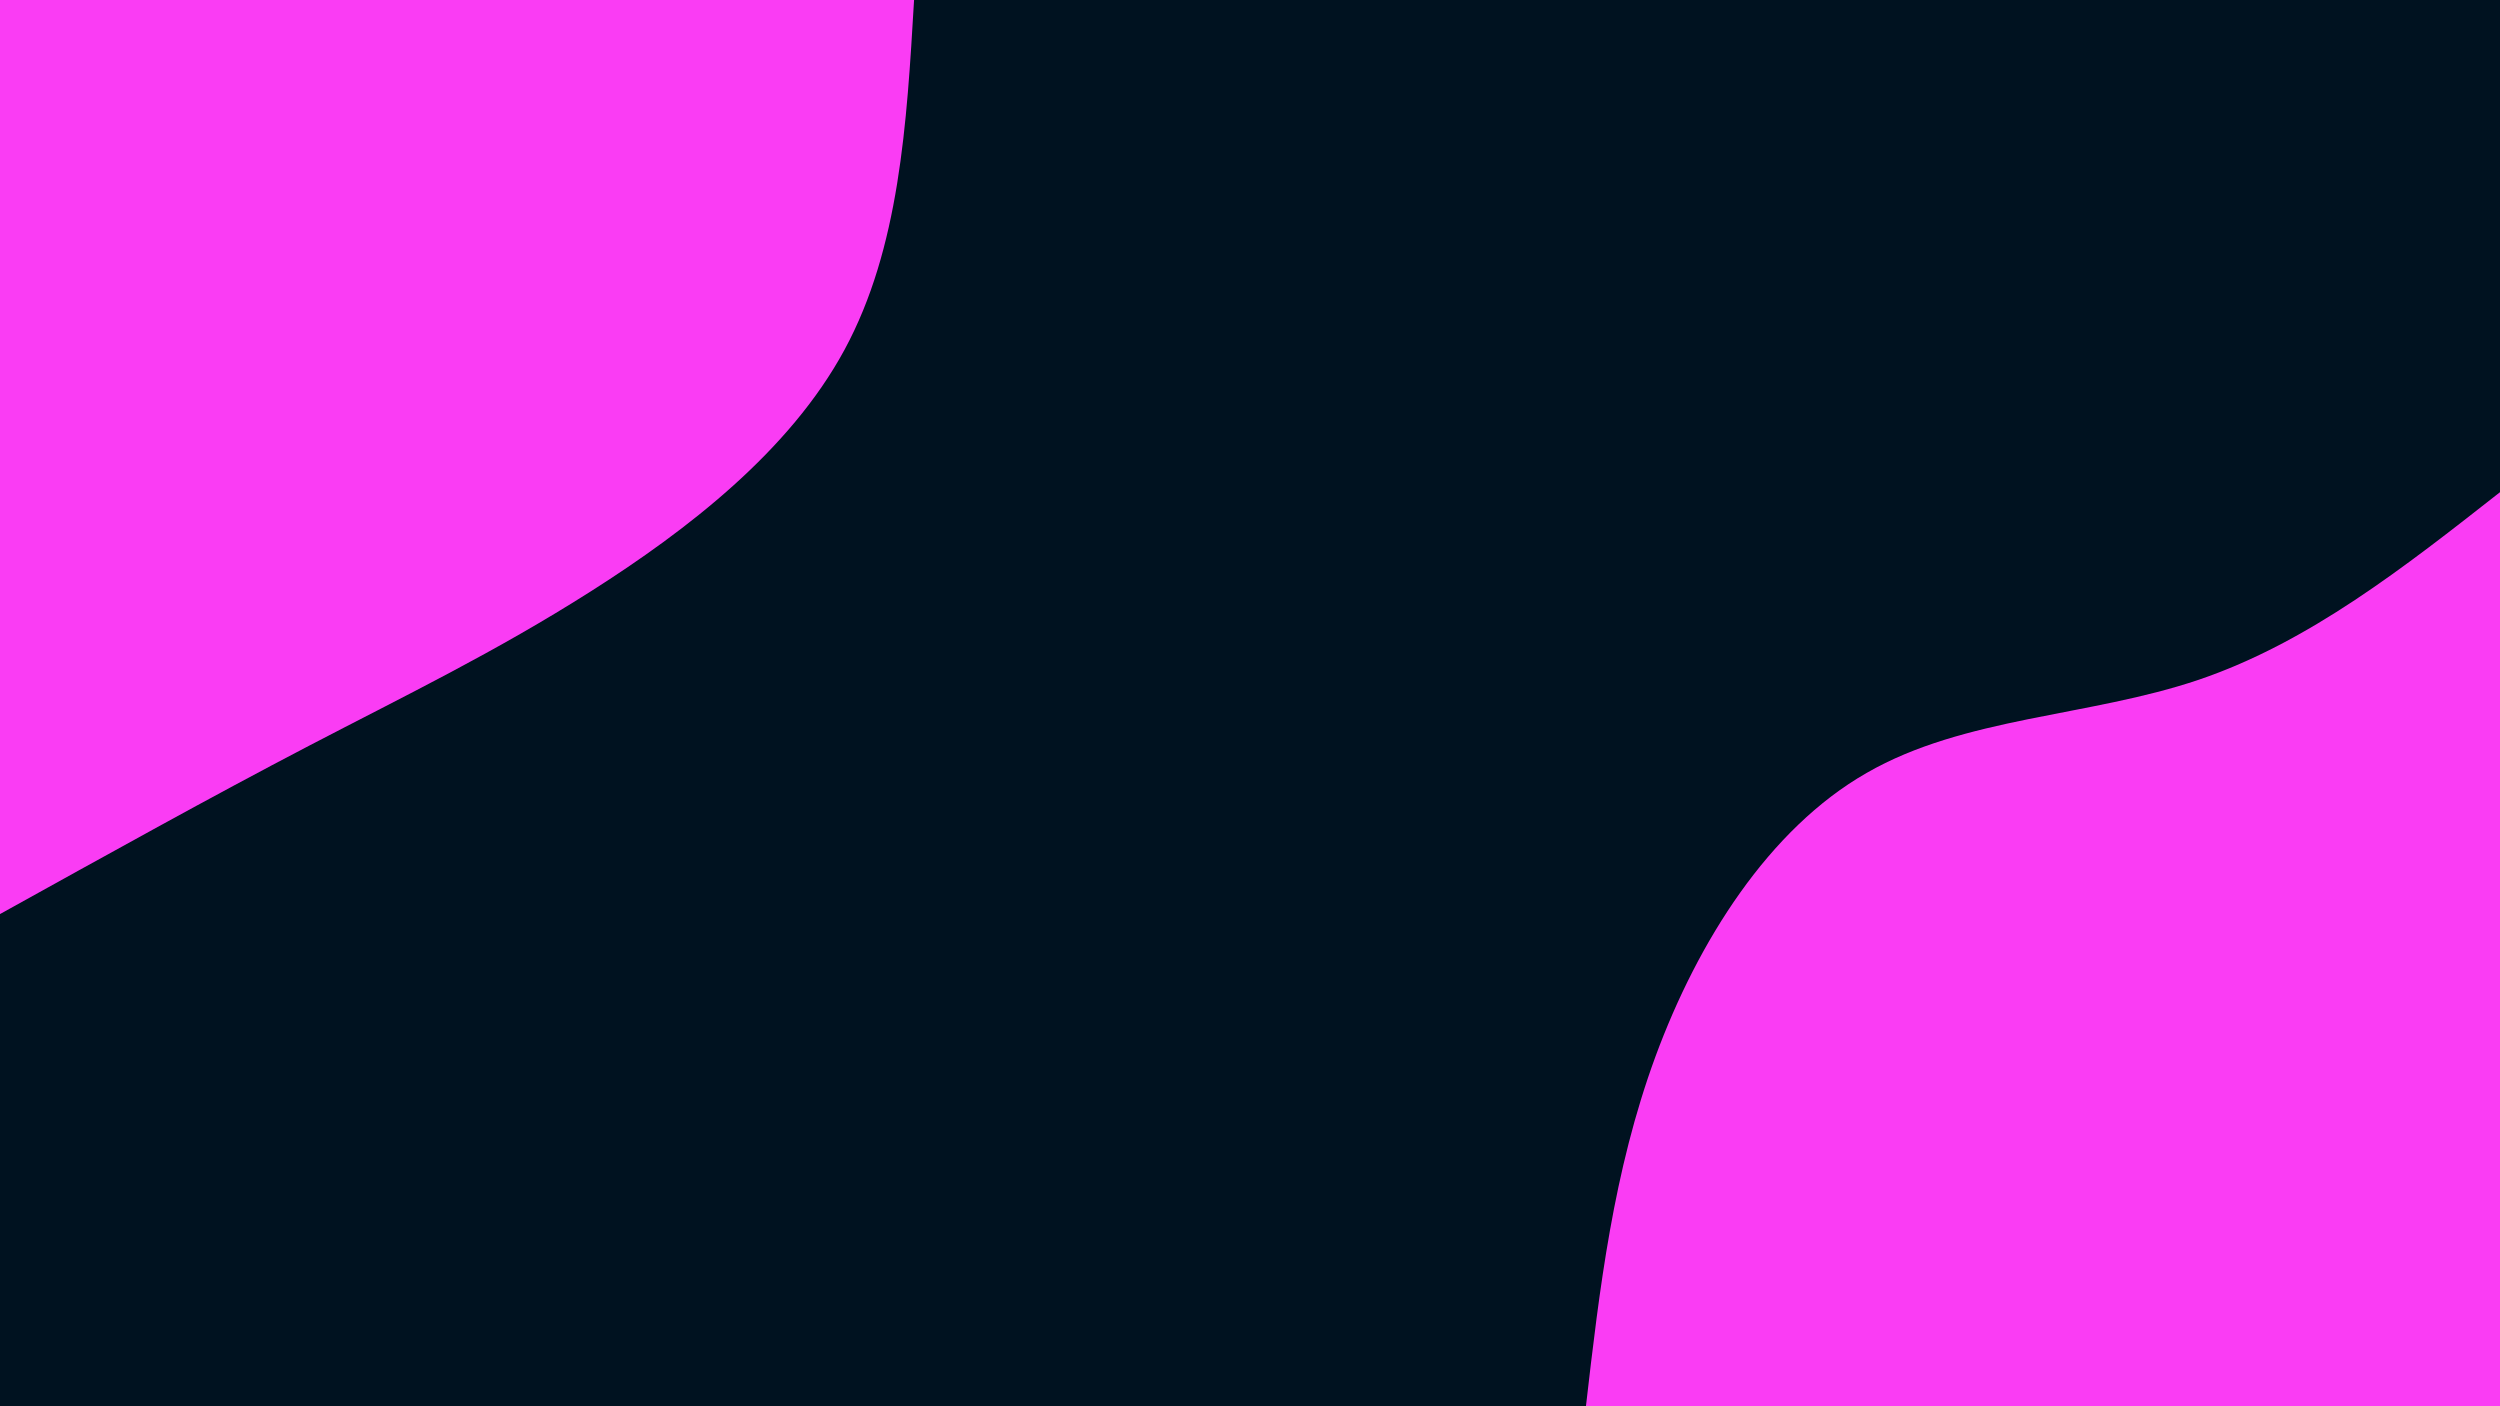 <svg id="visual" viewBox="0 0 960 540" width="960" height="540" xmlns="http://www.w3.org/2000/svg" xmlns:xlink="http://www.w3.org/1999/xlink" version="1.1"><rect x="0" y="0" width="960" height="540" fill="#001220"></rect><defs><linearGradient id="grad1_0" x1="43.8%" y1="100%" x2="100%" y2="0%"><stop offset="14.444%" stop-color="#001220" stop-opacity="1"></stop><stop offset="85.556%" stop-color="#001220" stop-opacity="1"></stop></linearGradient></defs><defs><linearGradient id="grad2_0" x1="0%" y1="100%" x2="56.3%" y2="0%"><stop offset="14.444%" stop-color="#001220" stop-opacity="1"></stop><stop offset="85.556%" stop-color="#001220" stop-opacity="1"></stop></linearGradient></defs><g transform="translate(960, 540)"><path d="M-351 0C-345.8 -45.1 -340.5 -90.2 -324.3 -134.3C-308 -178.5 -280.8 -221.7 -243.2 -243.2C-205.7 -264.8 -157.8 -264.7 -115.6 -279C-73.3 -293.4 -36.7 -322.2 0 -351L0 0Z" fill="#fa3cf4"></path></g><g transform="translate(0, 0)"><path d="M351 0C348.2 47.7 345.4 95.3 324.3 134.3C303.2 173.3 263.8 203.6 227 227C190.2 250.4 156 266.9 118.6 286.4C81.2 305.9 40.6 328.5 0 351L0 0Z" fill="#fa3cf4"></path></g></svg>